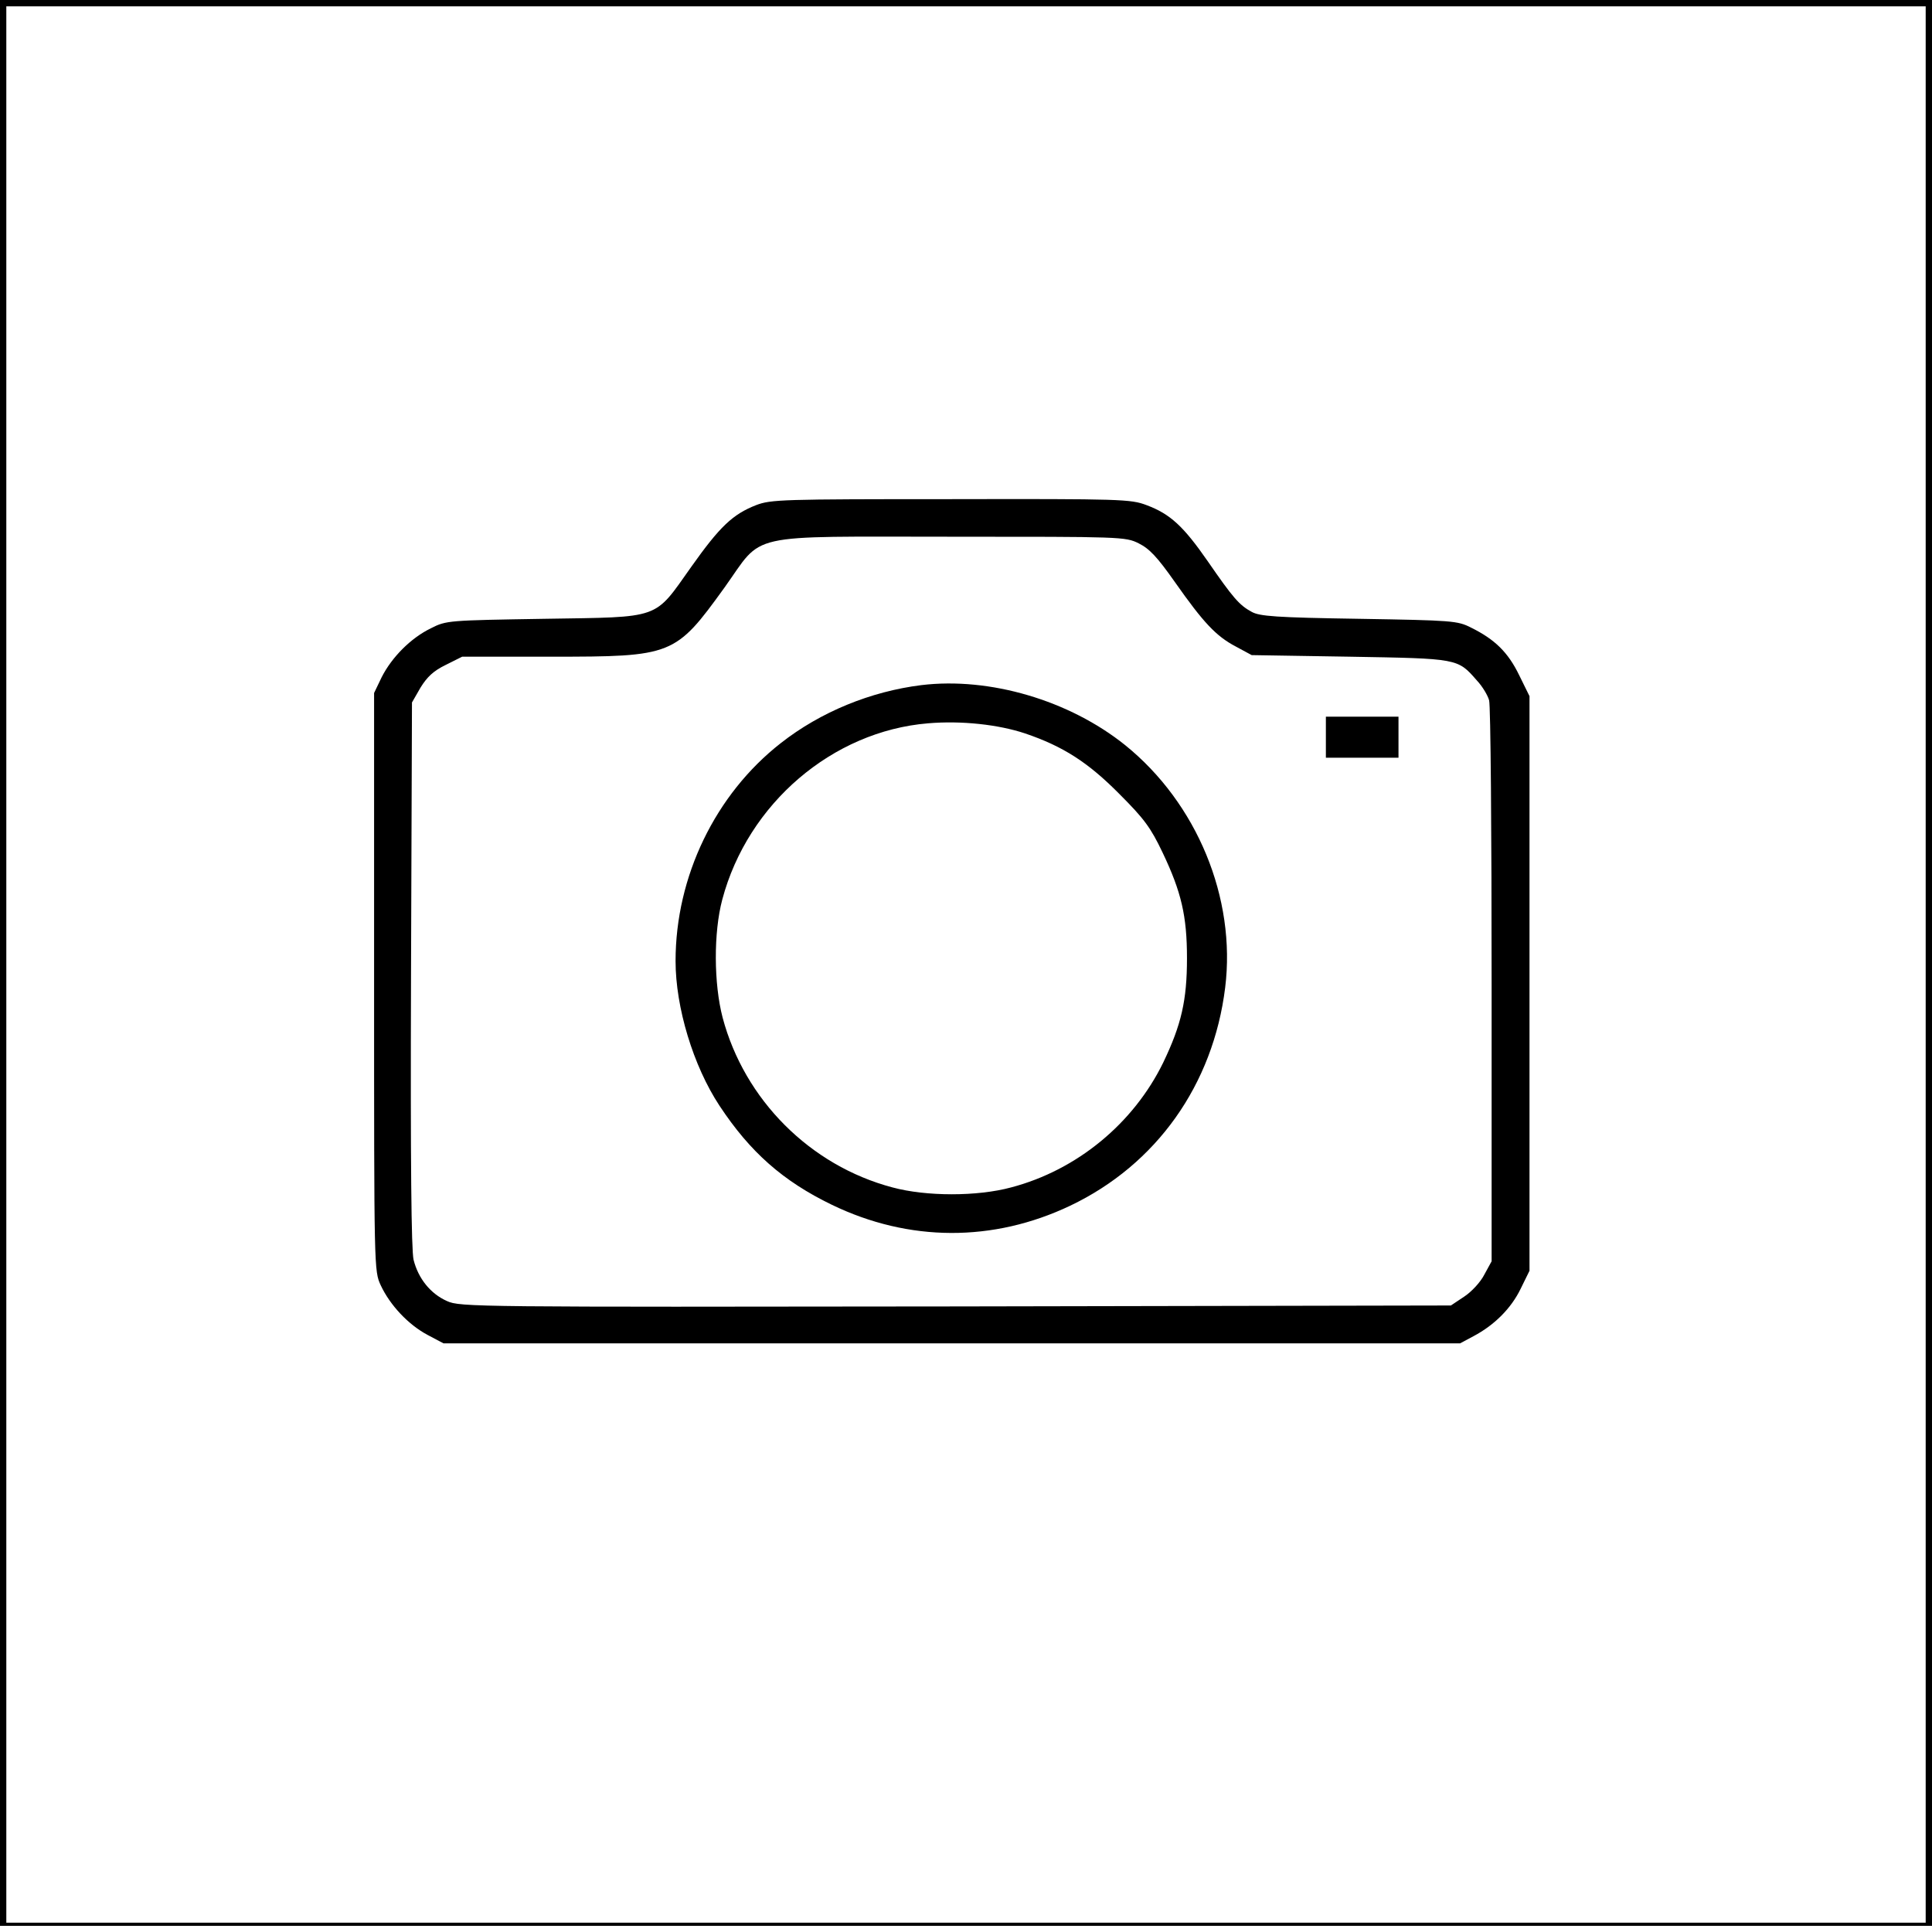 <?xml version="1.0" standalone="no"?>
<!DOCTYPE svg PUBLIC "-//W3C//DTD SVG 20010904//EN"
 "http://www.w3.org/TR/2001/REC-SVG-20010904/DTD/svg10.dtd">
<svg version="1.0" xmlns="http://www.w3.org/2000/svg"
 width="612pt" height="610pt" viewBox="0 0 612 610"
 preserveAspectRatio="xMidYMid meet">
<g transform="translate(0,610) scale(0.1,-0.1)"
fill="#000000" stroke="none">
<path d="M0 3050 l0 -3050 3060 0 3060 0 0 3050 0 3050 -3060 0 -3060 0 0
-3050z m6100 -5 l0 -3035 -3040 0 -3040 0 0 3035 0 3035 3040 0 3040 0 0
-3035z"/>
<path d="M2395 4500 c-74 -29 -115 -68 -205 -195 -120 -169 -92 -159 -465
-165 -305 -5 -311 -5 -360 -30 -64 -31 -124 -92 -156 -155 l-24 -50 0 -915 c0
-914 0 -915 21 -961 30 -64 88 -125 148 -157 l51 -27 1610 0 1610 0 43 23 c66
35 119 88 149 150 l28 57 0 910 0 910 -33 67 c-35 72 -77 113 -152 150 -43 22
-59 23 -355 28 -263 4 -315 8 -340 22 -39 21 -59 44 -139 160 -77 111 -119
150 -194 178 -50 19 -78 20 -620 19 -535 0 -570 -1 -617 -19z m1212 -121 c34
-17 58 -42 115 -123 90 -128 130 -171 193 -204 l50 -27 310 -5 c344 -6 342 -5
403 -75 18 -19 35 -48 39 -63 5 -15 8 -421 8 -902 l0 -875 -23 -42 c-12 -24
-41 -55 -64 -70 l-42 -28 -1569 -3 c-1520 -2 -1570 -2 -1611 17 -52 23 -91 71
-106 131 -7 32 -10 298 -8 905 l3 860 27 47 c21 34 41 53 80 72 l52 26 283 0
c384 0 392 3 548 219 126 176 57 161 719 161 538 0 551 0 593 -21z"/>
<path d="M2919 3930 c-161 -20 -320 -85 -446 -184 -207 -162 -333 -422 -333
-690 0 -147 56 -332 139 -458 97 -147 201 -239 356 -314 244 -118 511 -119
755 -3 273 130 453 383 491 691 35 283 -89 584 -317 768 -177 142 -429 216
-645 190z m328 -153 c121 -41 200 -92 299 -192 78 -78 99 -106 137 -186 59
-124 77 -200 77 -334 0 -134 -18 -211 -75 -330 -94 -193 -273 -341 -482 -396
-107 -29 -269 -29 -376 0 -261 69 -469 278 -538 538 -28 107 -29 269 -1 374
81 304 349 533 652 558 106 9 223 -4 307 -32z"/>
<path d="M4200 3765 l0 -65 115 0 115 0 0 65 0 65 -115 0 -115 0 0 -65z"/>
</g>
</svg>
